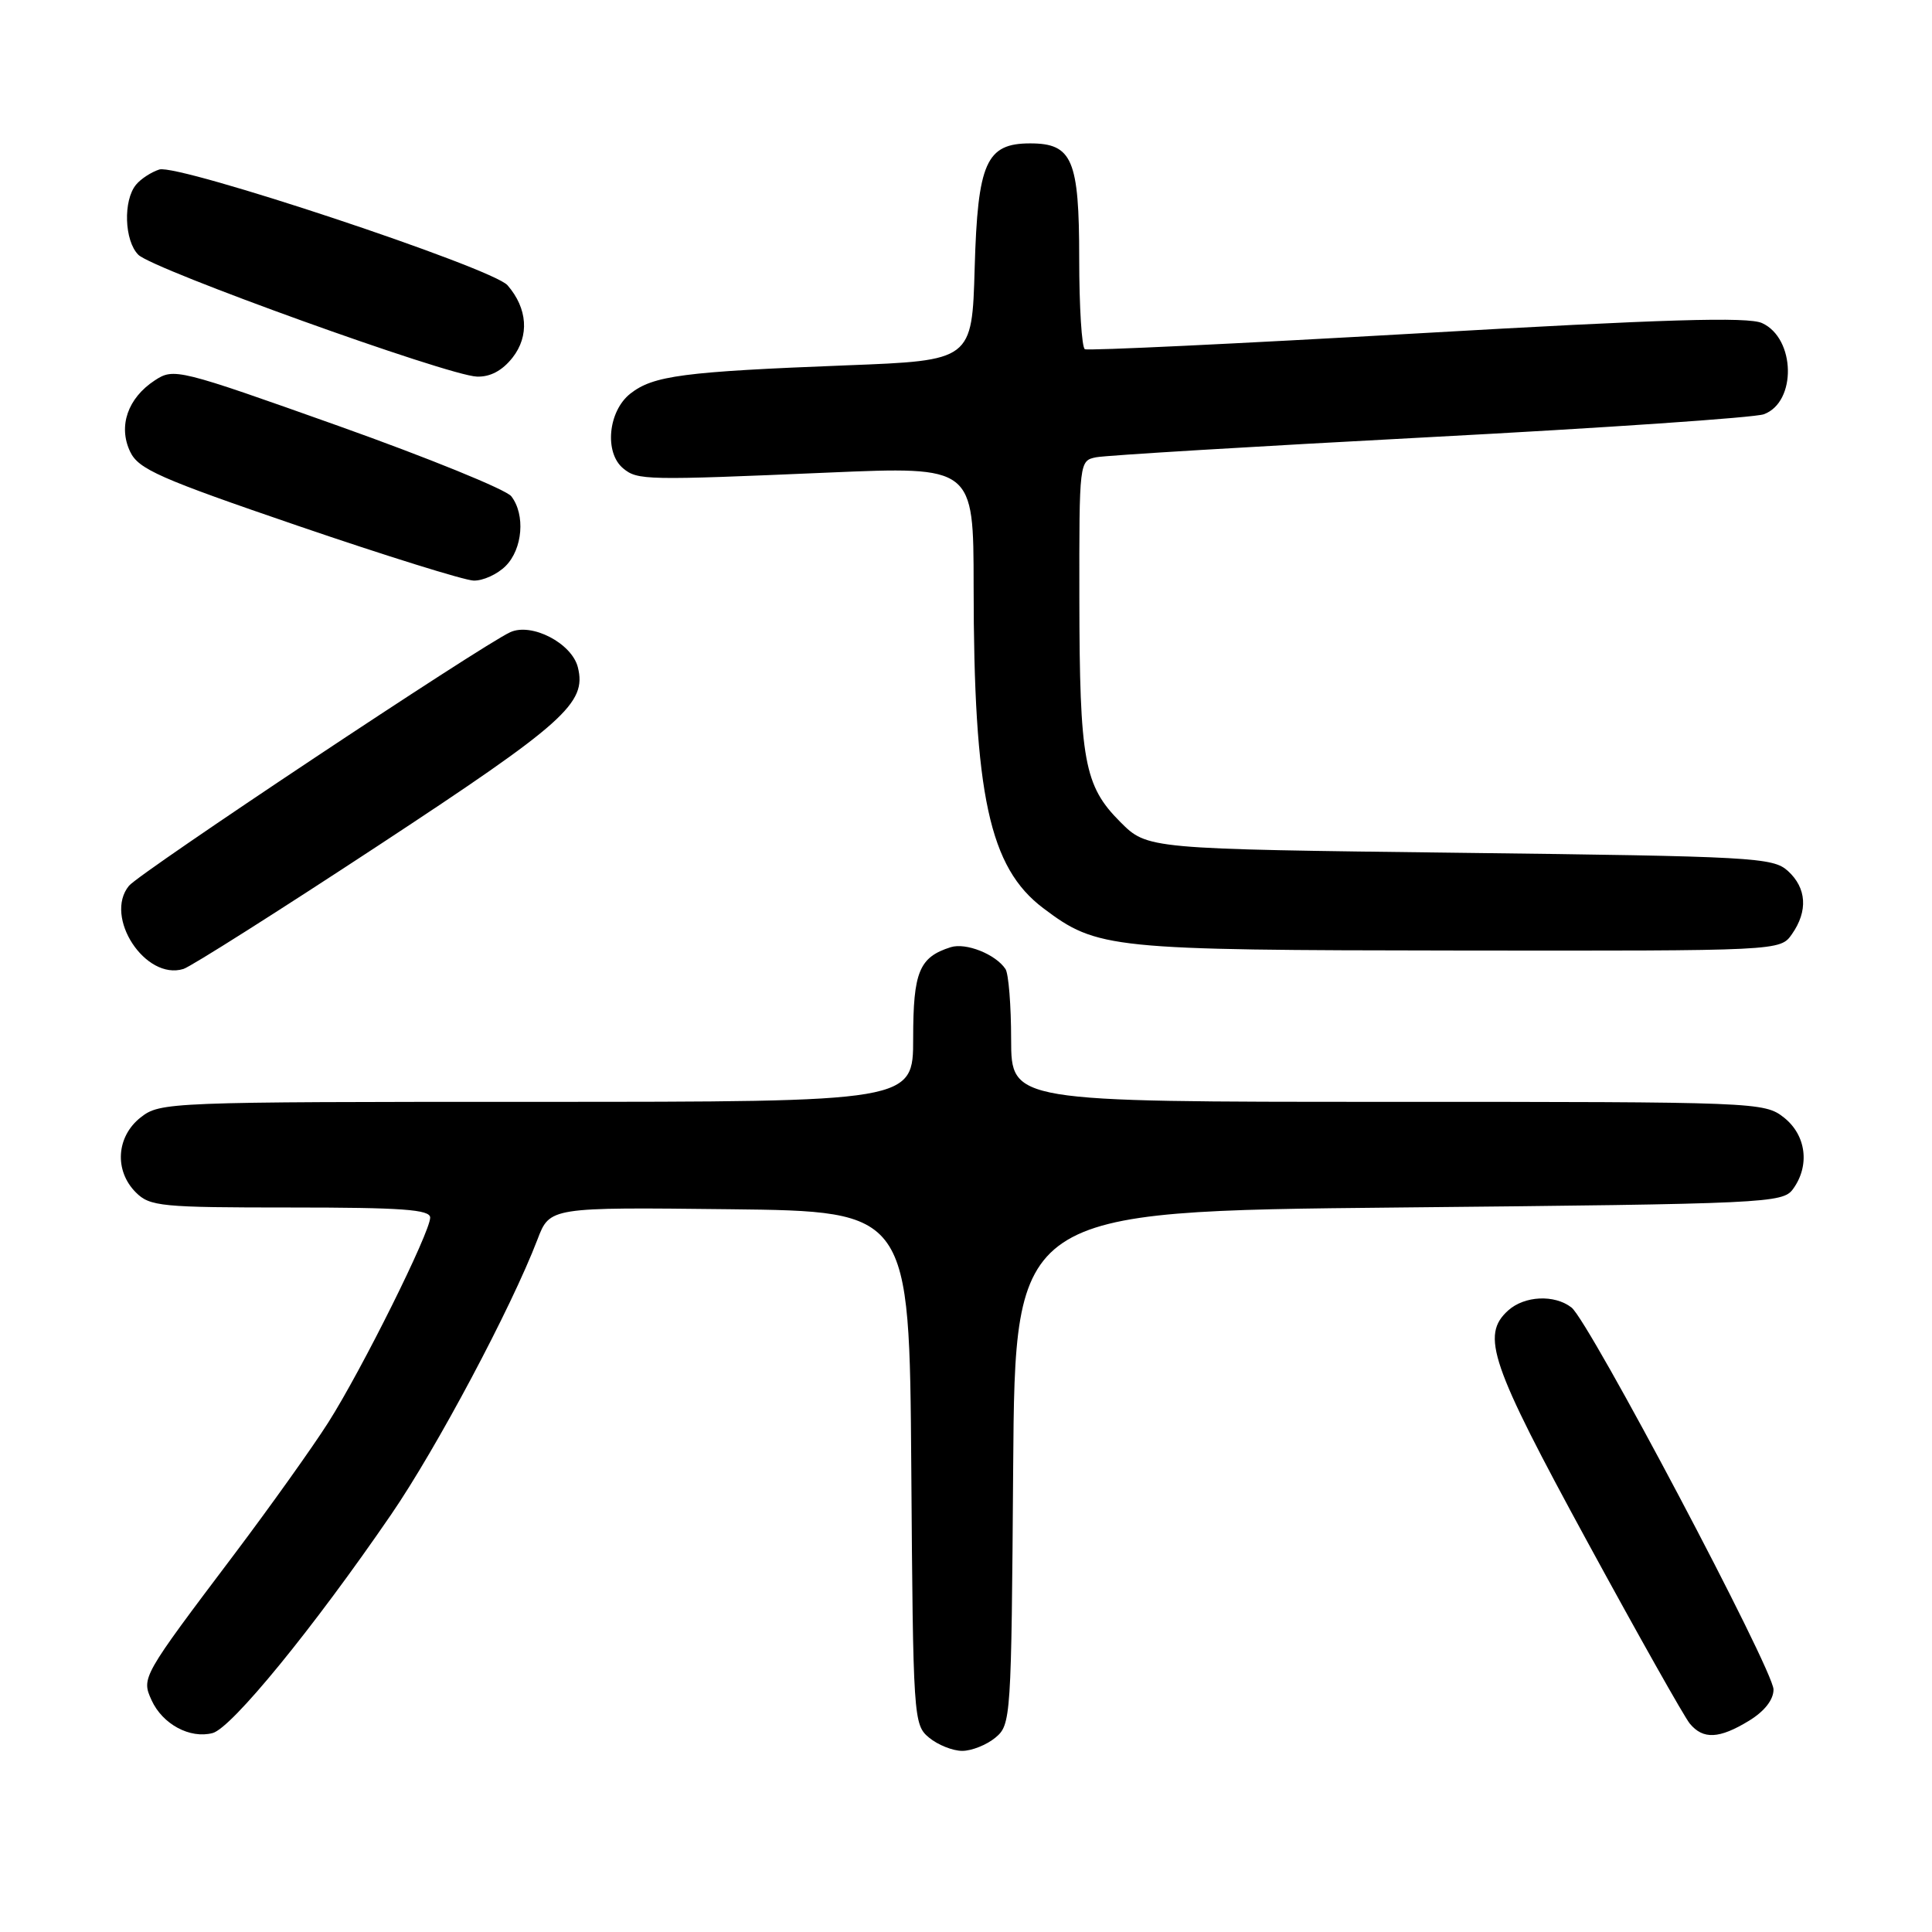 <?xml version="1.0" encoding="UTF-8" standalone="no"?>
<!DOCTYPE svg PUBLIC "-//W3C//DTD SVG 1.1//EN" "http://www.w3.org/Graphics/SVG/1.1/DTD/svg11.dtd" >
<svg xmlns="http://www.w3.org/2000/svg" xmlns:xlink="http://www.w3.org/1999/xlink" version="1.1" viewBox="0 0 256 256">
 <g >
 <path fill="currentColor"
d=" M 131.89 230.25 C 133.96 228.54 134.01 227.75 134.25 194.50 C 134.50 160.50 134.50 160.50 185.33 160.00 C 234.19 159.52 236.22 159.42 237.58 157.56 C 239.85 154.45 239.34 150.41 236.37 148.07 C 233.78 146.04 232.80 146.00 183.87 146.00 C 134.00 146.00 134.00 146.00 133.98 137.75 C 133.98 133.21 133.64 129.00 133.23 128.40 C 131.93 126.44 127.98 124.87 125.97 125.51 C 121.80 126.83 121.00 128.77 121.00 137.57 C 121.00 146.00 121.00 146.00 71.13 146.00 C 22.20 146.00 21.22 146.04 18.63 148.07 C 15.41 150.61 15.12 155.12 18.00 158.00 C 19.86 159.86 21.33 160.00 38.50 160.00 C 53.29 160.00 57.00 160.27 57.00 161.34 C 57.00 163.28 47.95 181.49 43.49 188.50 C 41.39 191.80 35.81 199.62 31.09 205.89 C 18.79 222.19 18.73 222.30 20.08 225.28 C 21.53 228.47 25.18 230.43 28.17 229.64 C 30.70 228.97 41.53 215.71 51.81 200.71 C 57.85 191.91 67.75 173.30 71.22 164.23 C 72.85 159.96 72.85 159.96 96.68 160.23 C 120.50 160.50 120.50 160.50 120.75 194.50 C 120.99 227.75 121.04 228.54 123.11 230.25 C 124.27 231.21 126.25 232.00 127.50 232.00 C 128.75 232.00 130.73 231.21 131.89 230.25 Z  M 231.75 228.01 C 233.80 226.76 235.00 225.23 235.00 223.87 C 235.00 221.28 210.55 175.04 208.23 173.25 C 205.97 171.50 202.00 171.69 199.83 173.65 C 196.20 176.94 197.49 180.70 210.29 204.21 C 217.05 216.63 223.18 227.51 223.91 228.39 C 225.68 230.52 227.81 230.41 231.75 228.01 Z  M 50.26 111.95 C 74.84 95.79 77.76 93.17 76.57 88.42 C 75.77 85.23 70.45 82.47 67.61 83.77 C 63.77 85.53 18.53 115.62 17.09 117.37 C 13.71 121.49 19.27 129.96 24.31 128.39 C 25.30 128.08 36.98 120.68 50.26 111.95 Z  M 237.44 123.78 C 239.59 120.71 239.39 117.66 236.90 115.40 C 234.92 113.61 232.31 113.47 193.41 113.00 C 152.03 112.50 152.03 112.50 148.45 108.92 C 143.65 104.12 143.05 100.83 143.02 79.27 C 143.00 61.16 143.01 61.04 145.25 60.59 C 146.49 60.34 166.40 59.14 189.50 57.92 C 212.60 56.70 232.50 55.34 233.72 54.89 C 238.09 53.28 237.92 44.83 233.48 42.81 C 231.62 41.96 220.58 42.29 187.76 44.18 C 163.97 45.54 144.16 46.49 143.75 46.27 C 143.34 46.06 143.00 40.66 143.00 34.27 C 143.00 21.14 142.09 19.00 136.50 19.00 C 130.68 19.00 129.55 21.53 129.15 35.49 C 128.80 47.77 128.80 47.77 112.15 48.41 C 90.53 49.25 86.56 49.77 83.52 52.16 C 80.58 54.48 80.05 59.97 82.57 62.06 C 84.47 63.64 85.56 63.66 109.75 62.62 C 129.00 61.80 129.00 61.80 129.01 77.65 C 129.02 105.40 131.09 114.95 138.24 120.34 C 145.40 125.74 147.01 125.90 193.19 125.95 C 235.89 126.00 235.89 126.00 237.44 123.78 Z  M 67.00 75.00 C 69.26 72.74 69.63 68.19 67.75 65.76 C 67.06 64.87 56.73 60.67 44.80 56.42 C 23.57 48.87 23.04 48.74 20.50 50.41 C 16.93 52.75 15.64 56.47 17.24 59.84 C 18.34 62.17 21.11 63.39 39.50 69.68 C 51.05 73.63 61.51 76.89 62.75 76.93 C 63.99 76.97 65.90 76.10 67.00 75.00 Z  M 67.92 47.38 C 70.16 44.52 69.91 40.86 67.25 37.80 C 65.26 35.50 23.62 21.67 21.11 22.46 C 20.05 22.80 18.66 23.70 18.03 24.47 C 16.30 26.55 16.47 31.90 18.33 33.76 C 20.27 35.70 59.32 49.76 63.18 49.90 C 64.95 49.97 66.55 49.12 67.92 47.38 Z "/>
</g>
</svg>